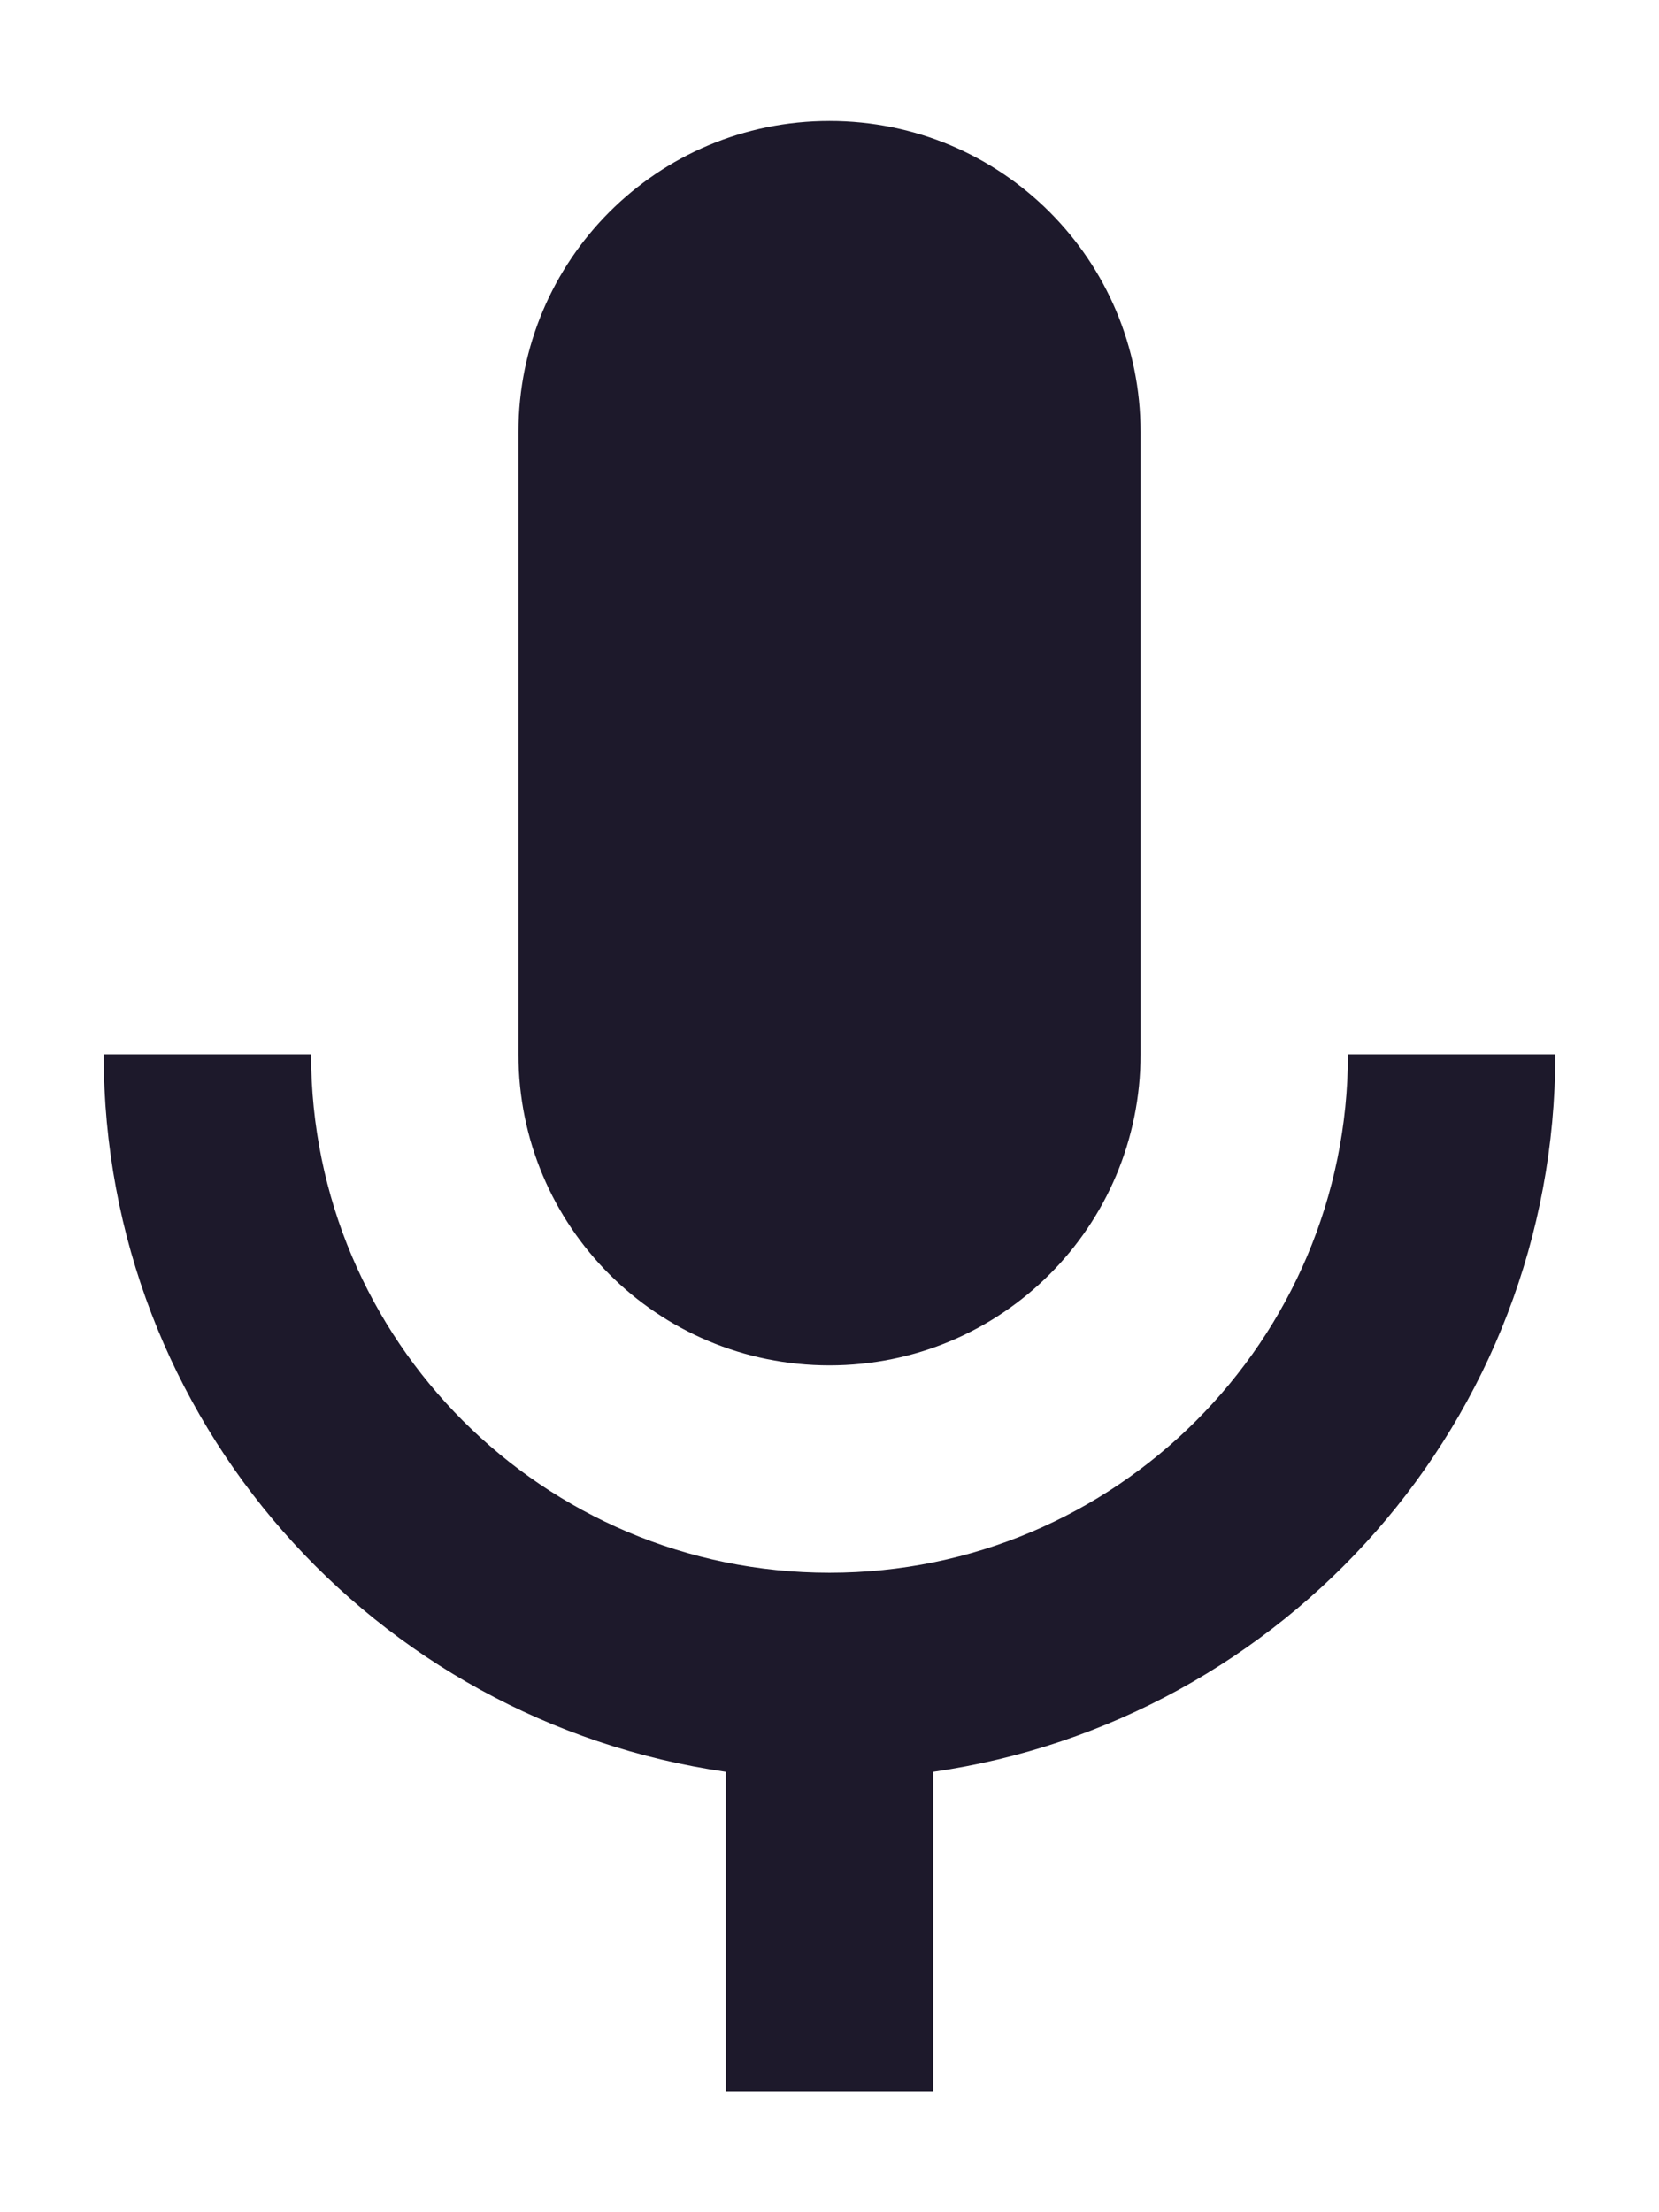 <svg width="12" height="16" viewBox="0 0 12 16" fill="none" xmlns="http://www.w3.org/2000/svg">
<path fill-rule="evenodd" clip-rule="evenodd" d="M8.25 7.625C8.25 8.87 7.245 9.875 6 9.875C4.755 9.875 3.75 8.87 3.75 7.625V3.125C3.75 1.88 4.755 0.875 6 0.875C7.245 0.875 8.25 1.88 8.25 3.125V7.625ZM6 11.375C8.07 11.375 9.75 9.695 9.75 7.625H11.25C11.25 10.273 9.293 12.447 6.75 12.815V15.125H5.25V12.815C2.708 12.447 0.75 10.273 0.75 7.625H2.25C2.25 9.695 3.93 11.375 6 11.375Z" fill="#1D192B"/>
</svg>
